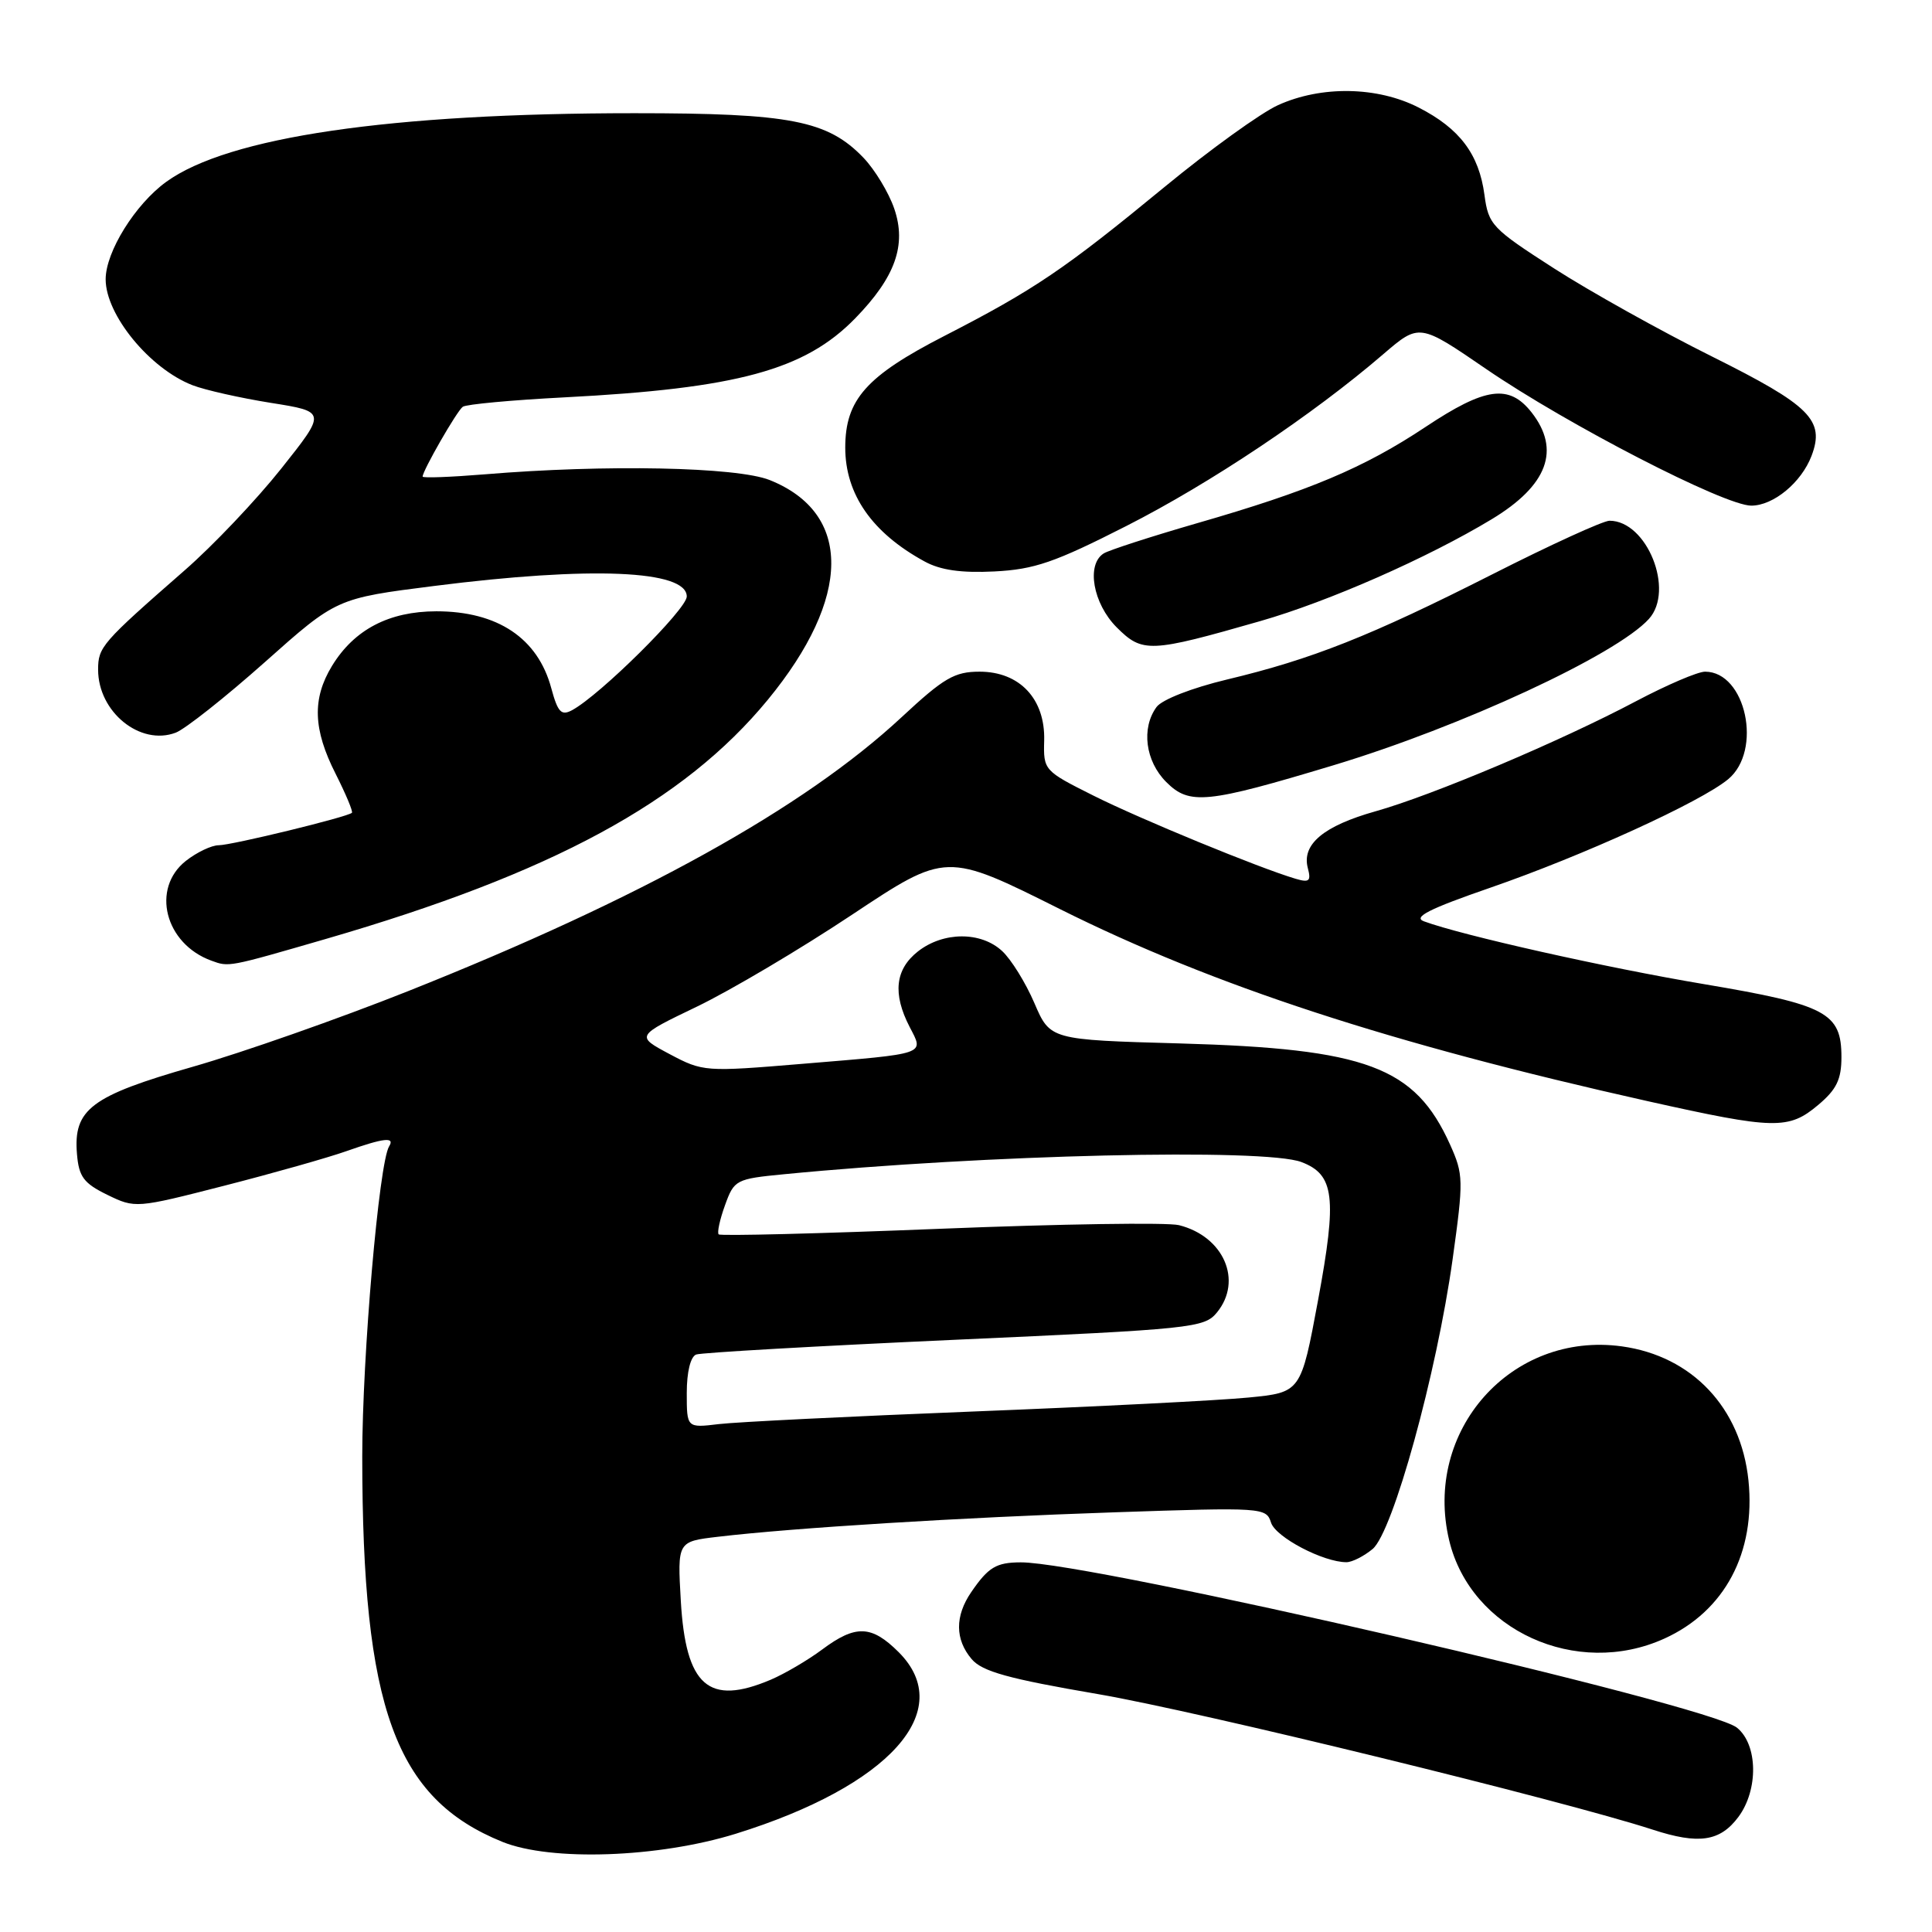 <?xml version="1.0" encoding="UTF-8" standalone="no"?>
<!DOCTYPE svg PUBLIC "-//W3C//DTD SVG 1.1//EN" "http://www.w3.org/Graphics/SVG/1.1/DTD/svg11.dtd" >
<svg xmlns="http://www.w3.org/2000/svg" xmlns:xlink="http://www.w3.org/1999/xlink" version="1.1" viewBox="0 0 256 256">
 <g >
 <path fill="currentColor"
d=" M 97.50 242.98 C 117.86 236.65 126.82 226.66 119.08 218.92 C 115.48 215.33 113.38 215.26 108.94 218.57 C 107.05 219.98 103.98 221.78 102.13 222.57 C 93.88 226.07 90.87 223.42 90.21 212.12 C 89.76 204.26 89.76 204.26 95.13 203.63 C 105.11 202.45 127.39 201.07 147.64 200.39 C 167.37 199.72 167.78 199.75 168.42 201.76 C 169.04 203.69 175.34 207.00 178.41 207.00 C 179.16 207.00 180.72 206.21 181.88 205.25 C 184.57 203.00 190.36 182.04 192.48 166.85 C 193.94 156.36 193.92 155.62 192.14 151.66 C 187.49 141.35 181.10 138.96 156.33 138.26 C 139.15 137.78 139.15 137.78 137.06 132.91 C 135.91 130.23 133.99 127.13 132.79 126.02 C 129.98 123.41 125.00 123.43 121.63 126.07 C 118.61 128.45 118.26 131.67 120.53 136.07 C 122.45 139.77 123.00 139.58 106.36 140.96 C 93.40 142.04 93.15 142.02 88.72 139.67 C 84.24 137.28 84.24 137.28 92.33 133.39 C 96.78 131.25 106.03 125.77 112.89 121.21 C 125.37 112.92 125.37 112.92 140.43 120.45 C 160.82 130.63 184.30 138.30 218.33 145.91 C 235.16 149.67 237.00 149.71 240.92 146.41 C 243.35 144.37 244.00 143.03 244.00 140.07 C 244.00 134.19 242.02 133.14 225.83 130.41 C 212.83 128.23 193.68 123.93 188.68 122.08 C 187.19 121.53 189.36 120.43 197.46 117.63 C 209.73 113.39 225.32 106.28 228.98 103.26 C 233.58 99.46 231.34 89.00 225.93 89.00 C 224.96 89.00 220.86 90.76 216.81 92.90 C 206.81 98.20 189.79 105.39 182.27 107.50 C 175.38 109.44 172.47 111.87 173.29 115.01 C 173.75 116.75 173.49 116.98 171.67 116.44 C 166.87 115.02 151.10 108.54 144.88 105.42 C 138.33 102.14 138.25 102.06 138.36 98.11 C 138.50 92.61 135.11 89.00 129.80 89.00 C 126.48 89.00 125.07 89.82 119.48 95.02 C 106.53 107.07 84.86 119.09 54.00 131.36 C 44.92 134.97 32.12 139.47 25.55 141.35 C 12.05 145.22 9.70 146.99 10.20 152.92 C 10.45 155.93 11.09 156.79 14.22 158.32 C 17.92 160.12 18.03 160.11 29.73 157.11 C 36.21 155.45 43.48 153.39 45.88 152.54 C 50.87 150.78 52.36 150.61 51.56 151.90 C 50.22 154.07 48.00 179.73 48.00 192.99 C 48.01 226.32 52.37 238.30 66.58 244.06 C 73.02 246.66 87.25 246.16 97.50 242.98 Z  M 230.35 240.75 C 233.02 237.15 232.93 231.17 230.16 228.93 C 226.40 225.88 144.46 206.96 135.25 207.02 C 132.00 207.03 130.96 207.66 128.69 210.97 C 126.52 214.14 126.54 217.24 128.75 219.84 C 130.14 221.48 133.58 222.44 145.50 224.48 C 158.81 226.76 207.07 238.56 219.00 242.44 C 225.10 244.43 227.92 244.01 230.35 240.75 Z  M 220.54 217.12 C 228.54 213.49 232.66 205.73 231.68 196.16 C 230.68 186.53 224.21 179.68 214.90 178.40 C 200.26 176.39 188.54 189.58 192.03 204.13 C 194.88 216.02 208.90 222.41 220.54 217.12 Z  M 43.16 124.42 C 73.14 115.72 90.61 106.26 101.75 92.71 C 112.86 79.19 112.95 68.00 101.99 63.61 C 97.63 61.87 80.24 61.52 64.25 62.85 C 59.71 63.22 56.00 63.36 56.00 63.15 C 56.00 62.37 60.53 54.47 61.32 53.90 C 61.76 53.57 67.84 53.01 74.82 52.65 C 97.68 51.47 106.64 49.03 113.31 42.19 C 118.64 36.72 120.15 32.47 118.49 27.64 C 117.76 25.51 115.93 22.50 114.44 20.93 C 109.68 15.96 104.74 15.00 84.07 15.00 C 51.70 15.00 30.23 18.15 22.02 24.10 C 17.91 27.08 14.00 33.37 14.00 37.01 C 14.00 41.72 19.84 48.84 25.50 51.04 C 27.15 51.68 31.82 52.73 35.88 53.38 C 43.26 54.55 43.26 54.55 37.26 62.10 C 33.96 66.25 28.21 72.31 24.47 75.57 C 13.49 85.17 13.00 85.73 13.00 88.73 C 13.00 94.34 18.58 98.87 23.29 97.08 C 24.54 96.60 29.85 92.40 35.08 87.75 C 44.59 79.28 44.59 79.28 57.55 77.64 C 78.29 75.01 91.00 75.54 91.00 79.04 C 91.00 80.72 79.49 92.13 75.79 94.11 C 74.37 94.87 73.91 94.37 73.05 91.20 C 71.27 84.56 65.94 81.00 57.82 81.00 C 51.54 81.01 46.93 83.42 43.99 88.24 C 41.35 92.58 41.48 96.64 44.47 102.53 C 45.82 105.21 46.80 107.54 46.63 107.70 C 46.08 108.25 30.69 112.00 28.97 112.00 C 28.04 112.00 26.08 112.93 24.63 114.07 C 19.99 117.73 21.85 125.05 28.00 127.29 C 30.35 128.15 30.16 128.19 43.16 124.42 Z  M 176.63 101.42 C 193.63 96.30 214.19 86.76 218.49 82.01 C 221.93 78.21 218.23 69.00 213.27 69.00 C 212.43 69.00 205.45 72.19 197.74 76.10 C 181.55 84.30 173.84 87.35 162.58 90.04 C 157.94 91.15 153.97 92.70 153.25 93.68 C 151.20 96.48 151.76 100.86 154.54 103.63 C 157.61 106.70 159.88 106.47 176.63 101.42 Z  M 166.99 82.30 C 176.03 79.71 189.17 73.93 197.66 68.80 C 205.08 64.32 206.83 59.60 202.93 54.63 C 199.96 50.87 196.82 51.30 188.91 56.56 C 180.74 61.99 173.54 65.03 158.61 69.33 C 152.50 71.10 146.94 72.90 146.25 73.33 C 143.91 74.80 144.82 79.97 147.97 83.13 C 151.39 86.54 152.35 86.50 166.99 82.30 Z  M 149.26 69.69 C 160.36 64.05 173.97 54.95 183.28 46.94 C 188.07 42.83 188.07 42.83 196.93 48.90 C 207.70 56.27 228.51 67.00 232.05 67.00 C 234.99 67.00 238.69 63.94 240.04 60.40 C 241.83 55.68 239.89 53.74 226.85 47.24 C 220.06 43.86 210.62 38.59 205.88 35.54 C 197.70 30.28 197.23 29.79 196.70 25.84 C 195.98 20.43 193.42 17.03 187.98 14.25 C 182.51 11.45 175.08 11.33 169.35 13.93 C 167.07 14.96 160.32 19.83 154.35 24.74 C 141.04 35.69 137.07 38.38 125.14 44.51 C 114.78 49.83 112.01 52.95 112.00 59.30 C 112.00 65.49 115.55 70.60 122.50 74.39 C 124.61 75.55 127.36 75.94 131.76 75.72 C 137.07 75.45 139.75 74.53 149.26 69.69 Z  M 91.00 184.57 C 91.00 181.78 91.50 179.76 92.25 179.48 C 92.94 179.23 108.35 178.35 126.50 177.53 C 158.05 176.11 159.58 175.95 161.25 173.91 C 164.70 169.70 162.16 163.83 156.22 162.34 C 154.73 161.96 140.48 162.18 124.57 162.82 C 108.66 163.46 95.46 163.79 95.23 163.56 C 95.00 163.34 95.38 161.59 96.07 159.69 C 97.28 156.33 97.51 156.21 103.91 155.59 C 130.57 152.99 167.57 152.12 172.45 153.98 C 176.82 155.64 177.18 158.64 174.66 172.23 C 172.38 184.50 172.38 184.50 165.44 185.18 C 161.62 185.56 145.22 186.39 129.00 187.03 C 112.78 187.67 97.59 188.42 95.25 188.70 C 91.00 189.21 91.00 189.21 91.00 184.57 Z "/>
</g>
</svg>